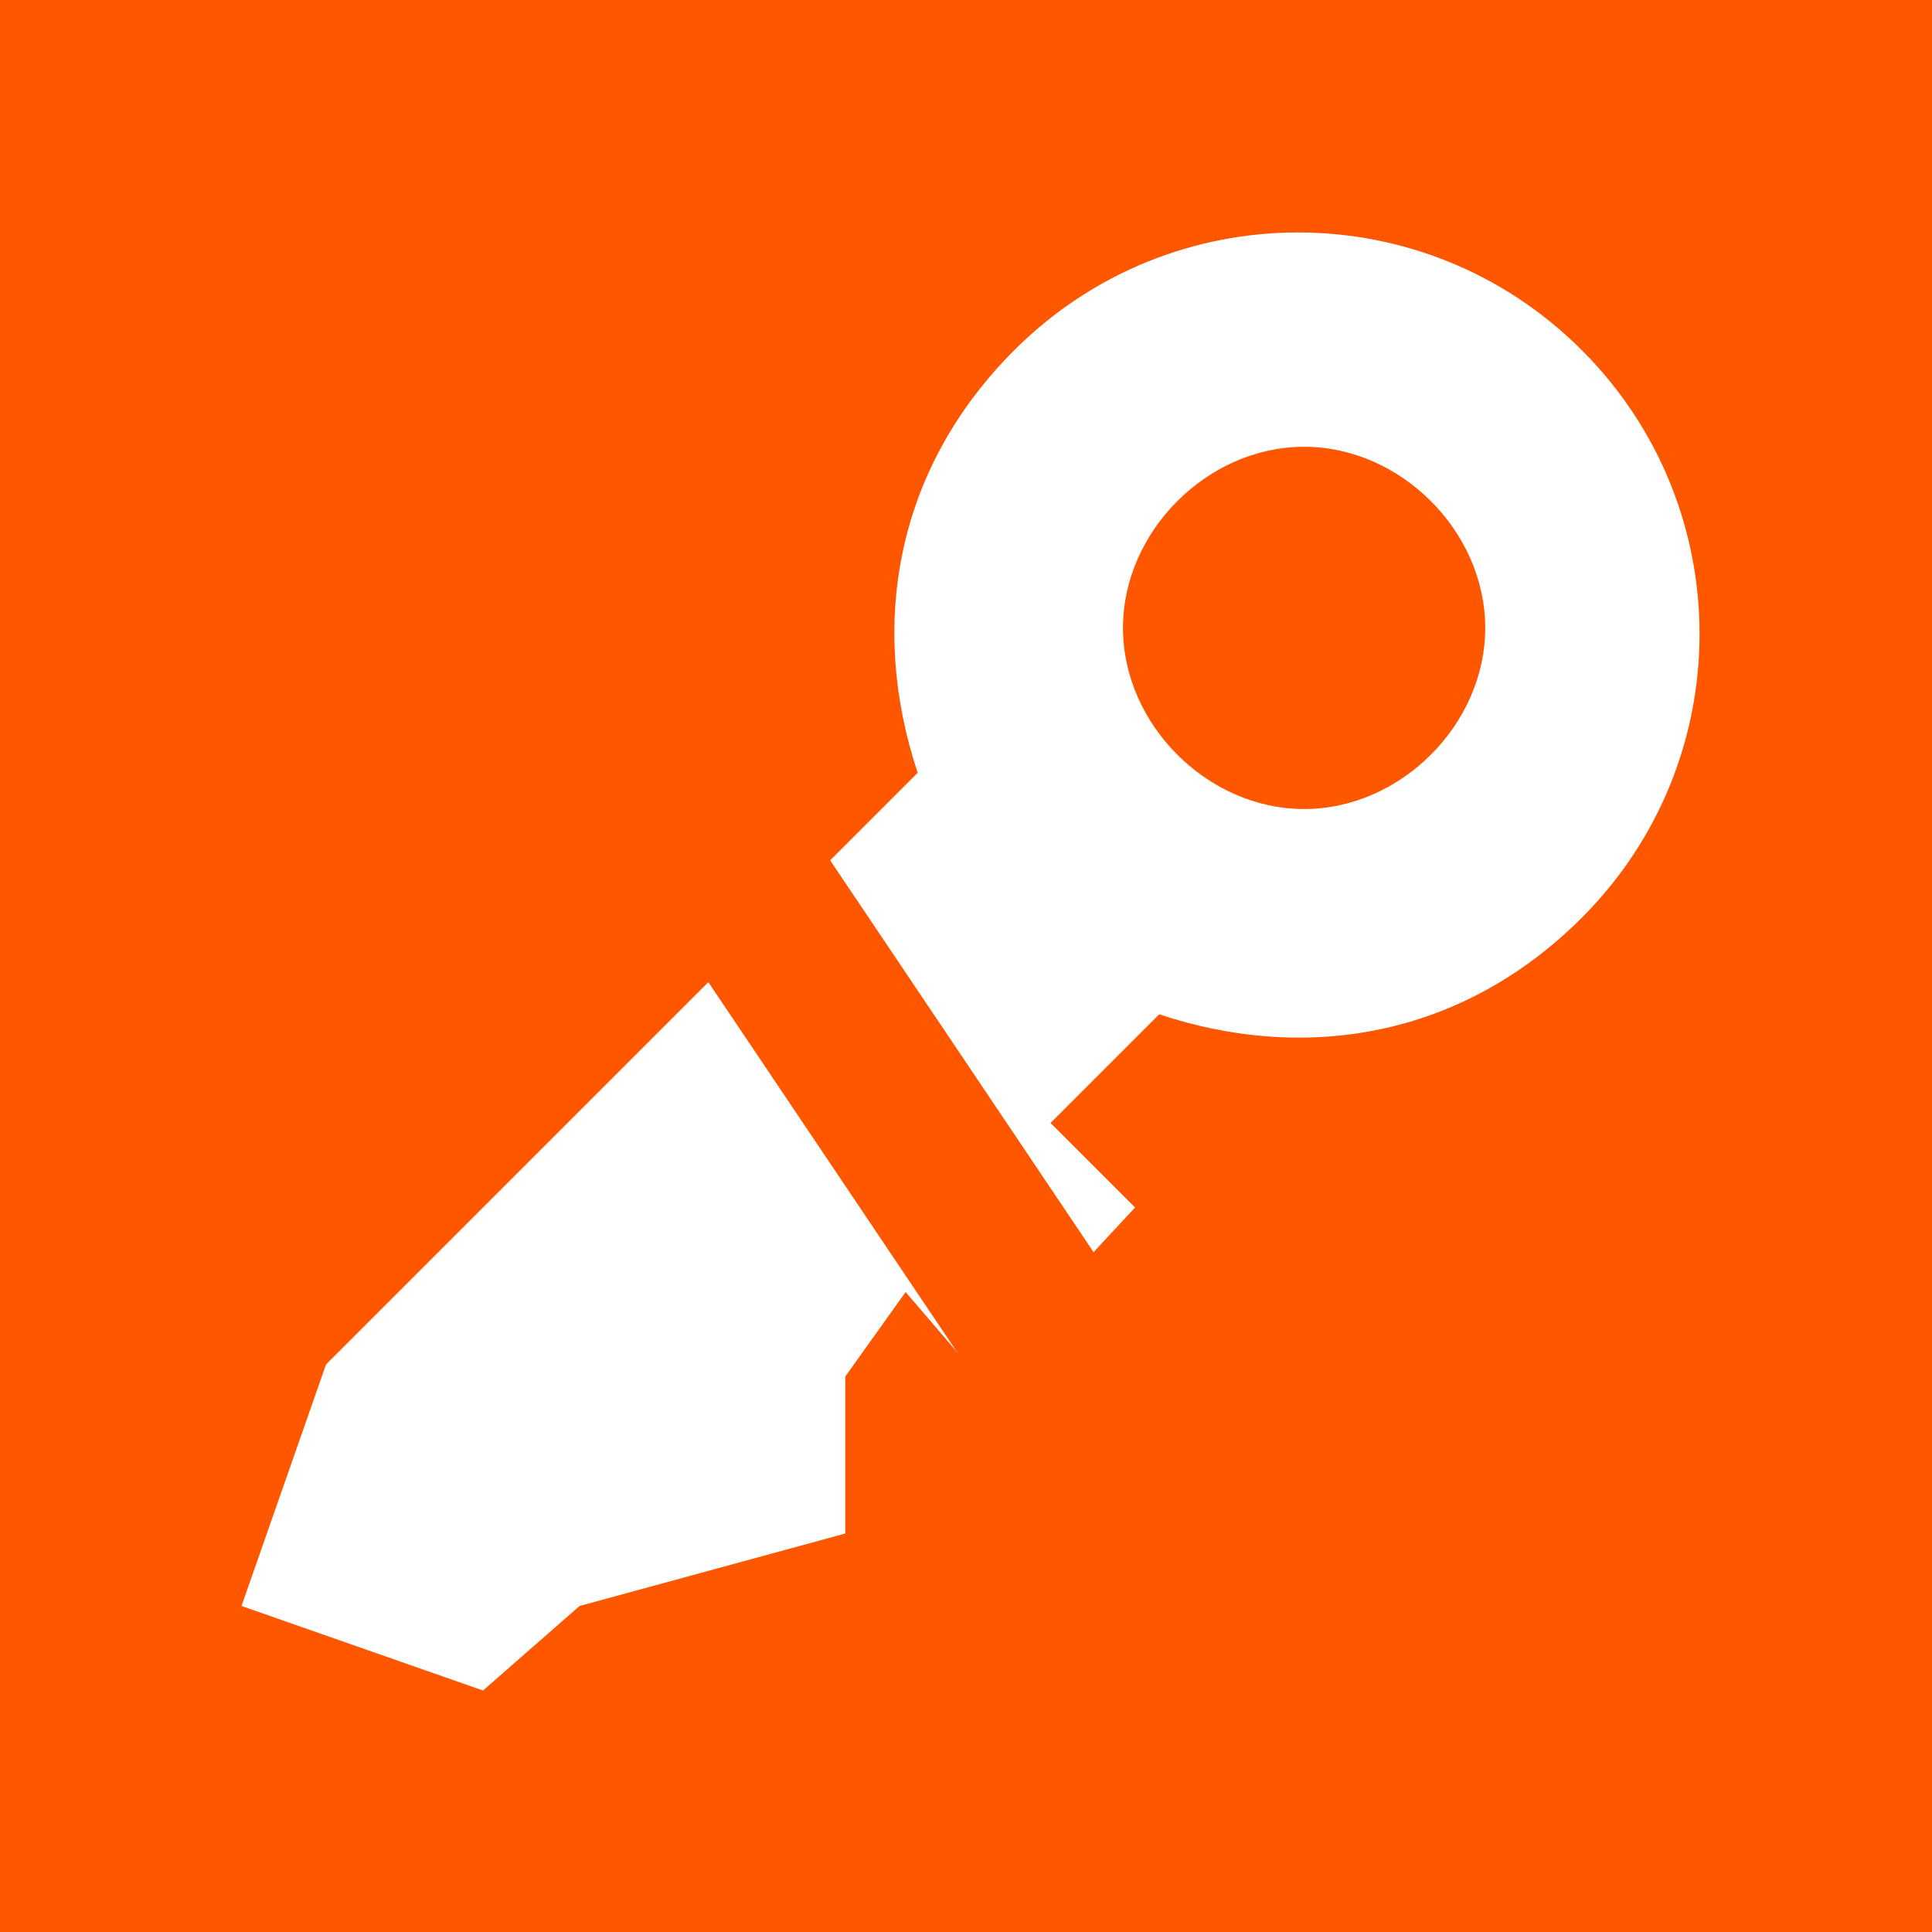 <svg xmlns="http://www.w3.org/2000/svg" xmlns:xlink="http://www.w3.org/1999/xlink" id="Layer_1" x="0" y="0" enable-background="new 0 0 16 16" version="1.1" viewBox="0 0 16 16" xml:space="preserve"><g><g><rect width="16" height="16" fill="#FF5600"/></g><g><path fill="#FFF" d="M13.1,2.9c-1.3-1.3-3.4-1.3-4.7,0C7.4,3.9,7.2,5.2,7.6,6.4l-4.9,4.9l-0.7,2L4,14l0.8-0.7L7,12.7v-1.3 l0.5-0.7l0.6,0.7L9.4,10L8.7,9.3l0.9-0.9c1.2,0.4,2.5,0.2,3.5-0.8C14.4,6.3,14.4,4.2,13.1,2.9z M10.8,6.7C10,6.7,9.3,6,9.3,5.2 s0.7-1.5,1.5-1.5c0.8,0,1.5,0.7,1.5,1.5S11.6,6.7,10.8,6.7z"/></g><g><rect width="1.4" height="10.9" x="6.1" y="2.8" fill="#FF5600" transform="matrix(0.83 -0.558 0.558 0.83 -3.473 5.177)"/></g></g></svg>